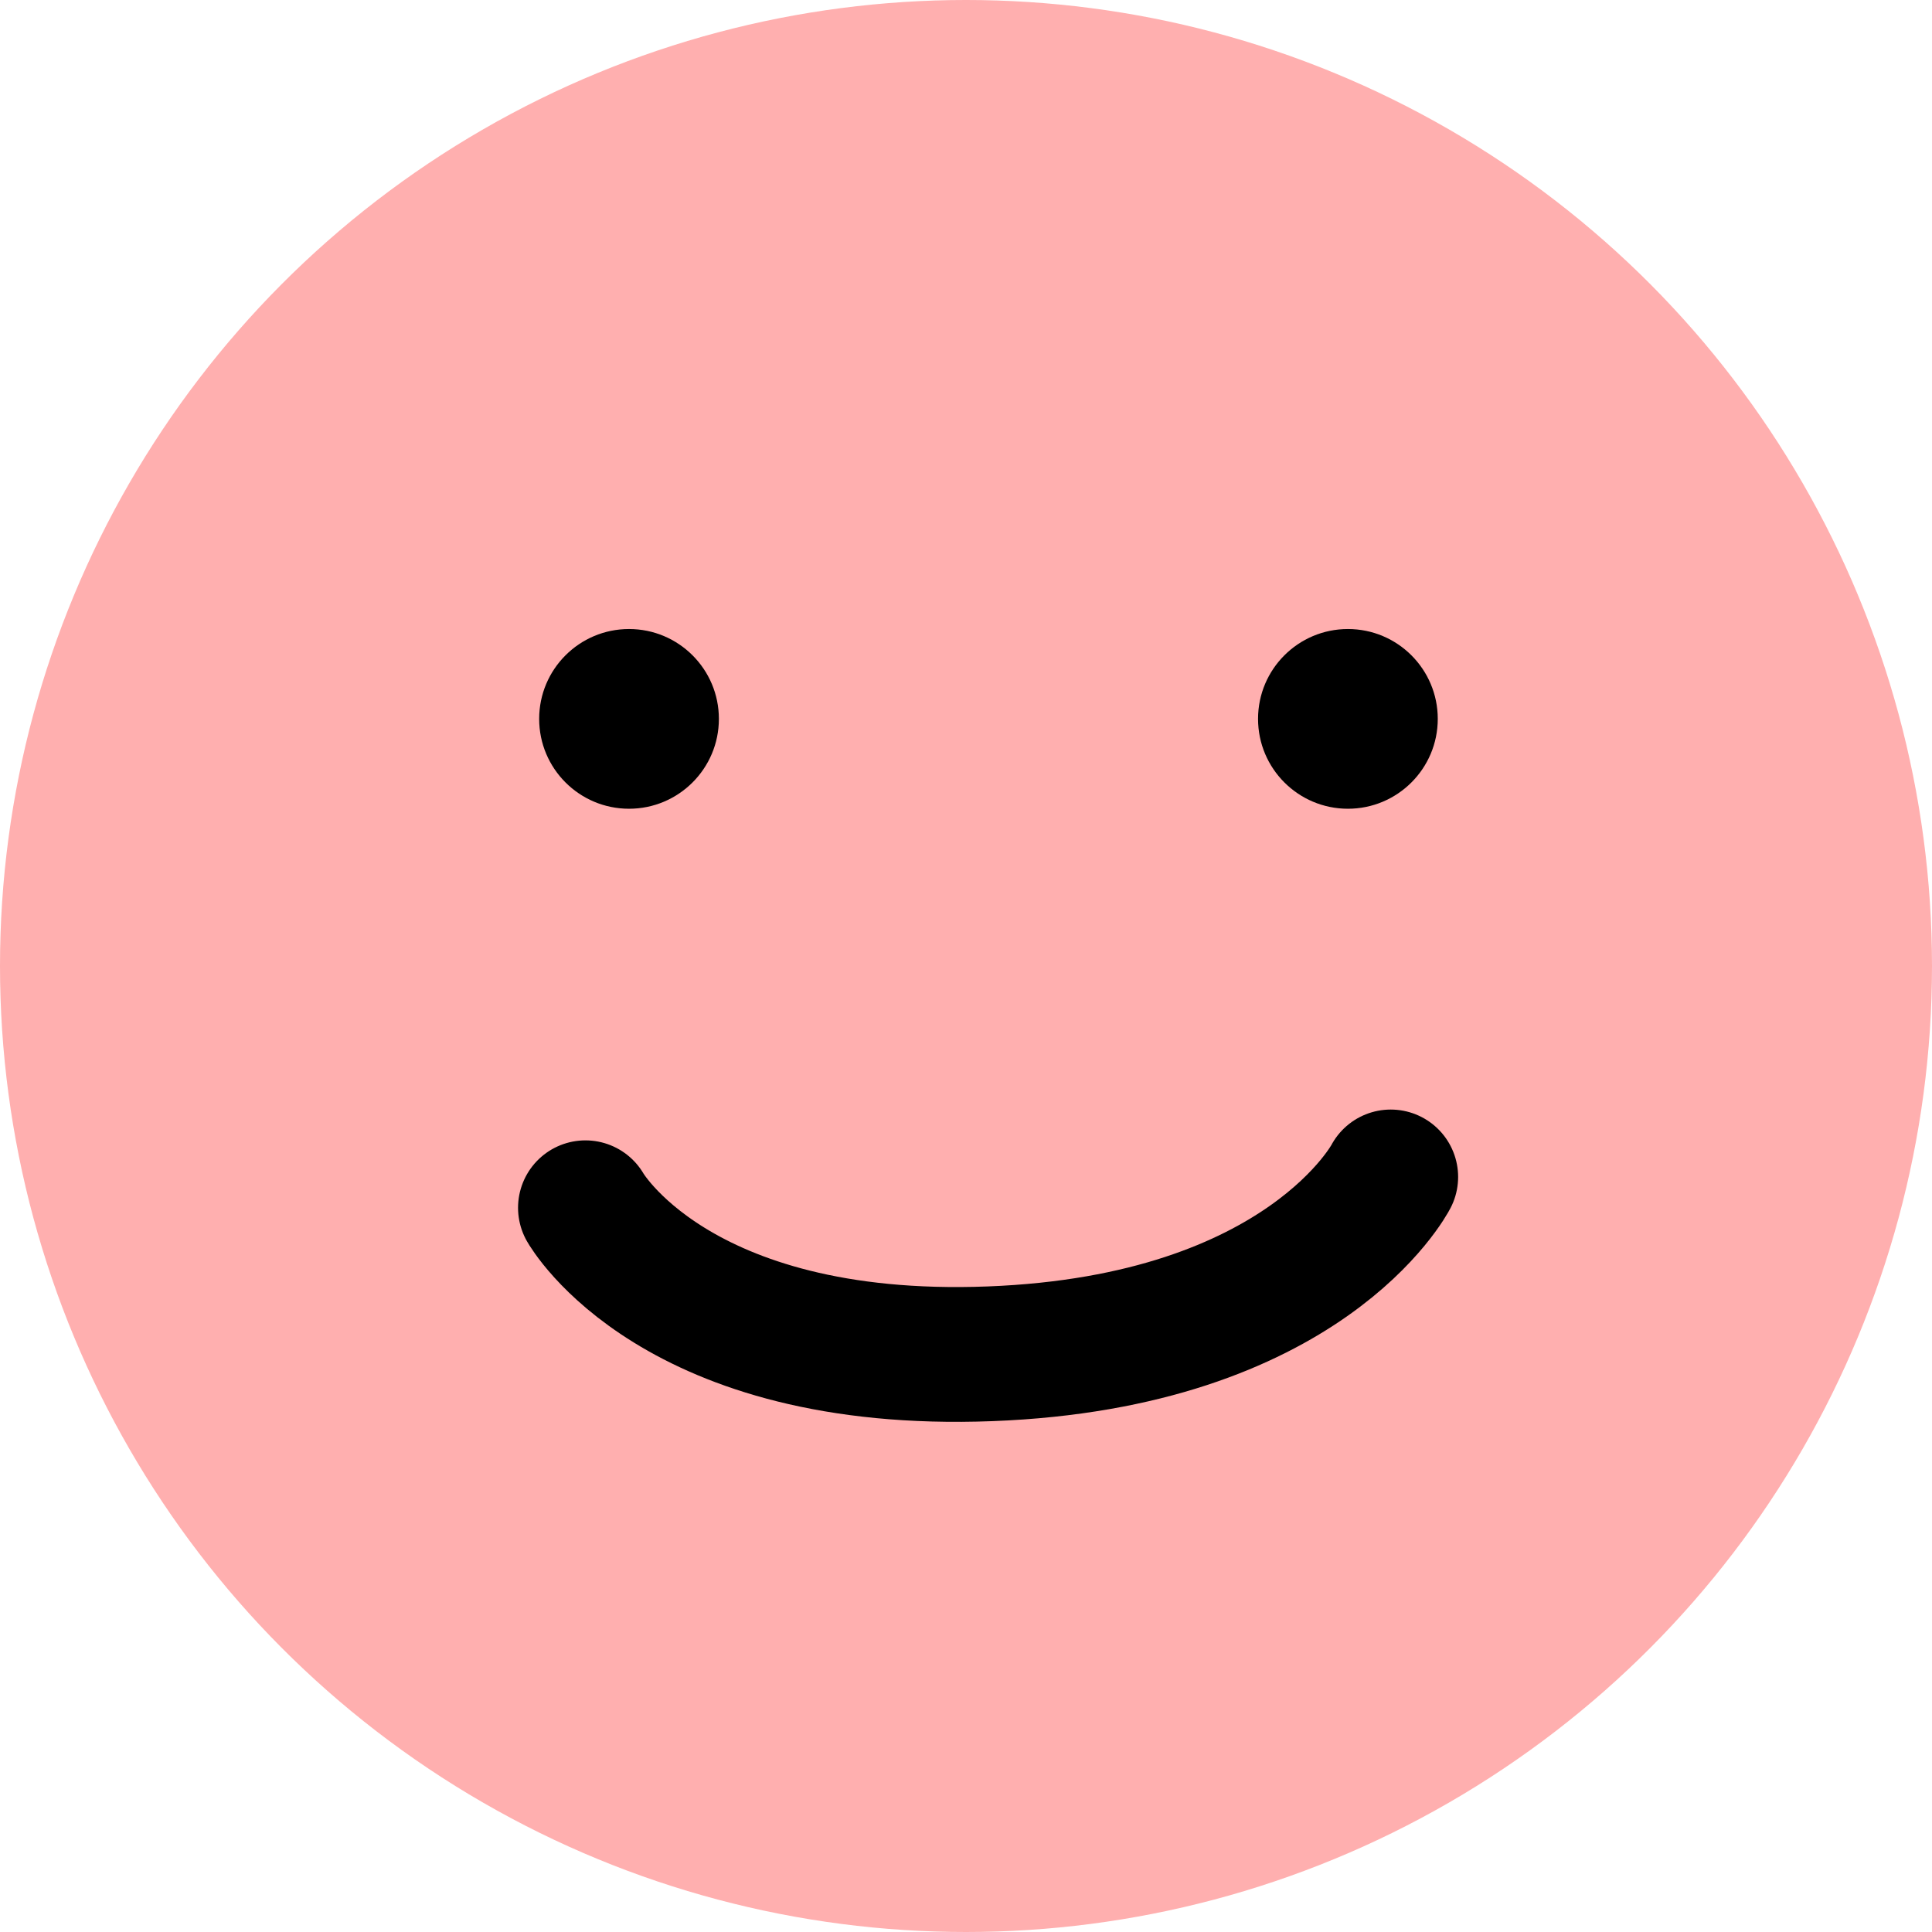<svg width="43" height="43" viewBox="0 0 43 43" fill="none" xmlns="http://www.w3.org/2000/svg">
<circle cx="21.5" cy="21.5" r="21.5" fill="#FFAFAF"/>
<path d="M13.03 26.881C13.03 26.881 15.015 30.4 22.036 30.131C29.058 29.863 30.953 26.195 30.953 26.195" stroke="black" stroke-width="3" stroke-linecap="round"/>
<circle cx="14" cy="16" r="2" fill="black"/>
<circle cx="30" cy="16" r="2" fill="black"/>
</svg>
